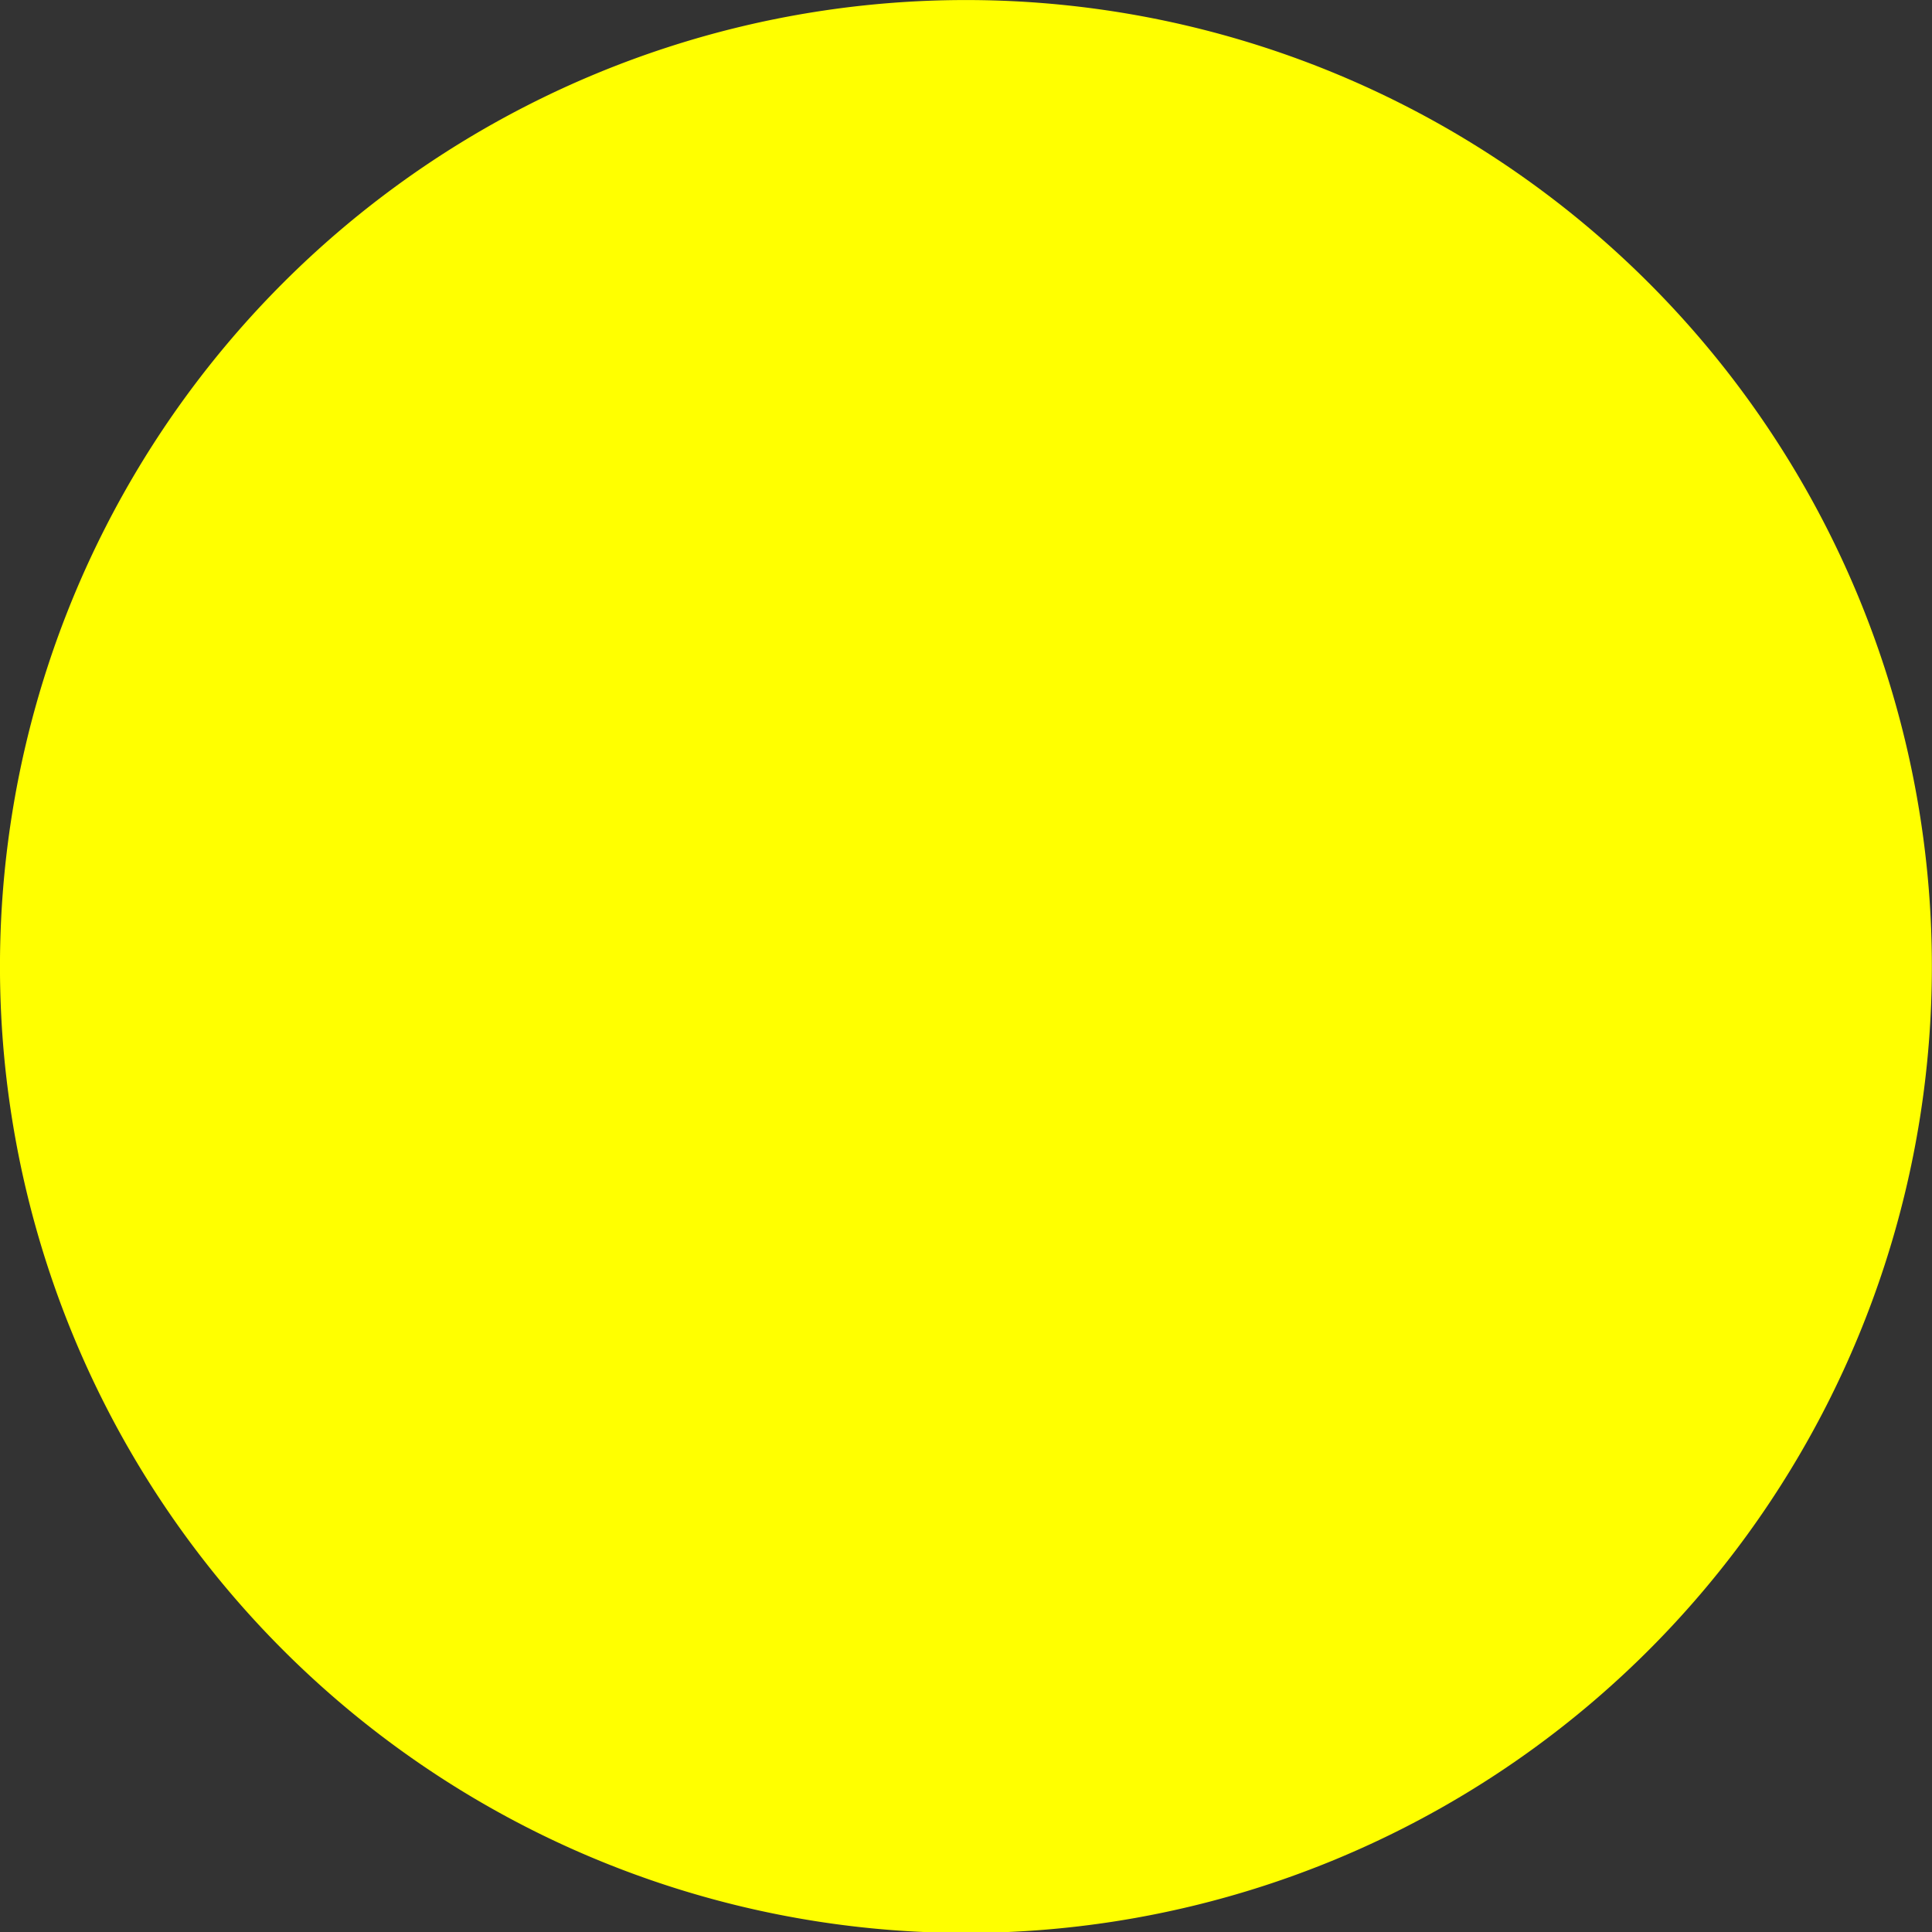 <?xml version="1.0" encoding="UTF-8" standalone="no"?>
<!-- Created with Inkscape (http://www.inkscape.org/) -->

<svg
   xmlns:dc="http://purl.org/dc/elements/1.1/"
   xmlns:cc="http://creativecommons.org/ns#"
   xmlns:rdf="http://www.w3.org/1999/02/22-rdf-syntax-ns#"
   xmlns:svg="http://www.w3.org/2000/svg"
   xmlns="http://www.w3.org/2000/svg"
   xmlns:sodipodi="http://sodipodi.sourceforge.net/DTD/sodipodi-0.dtd"
   xmlns:inkscape="http://www.inkscape.org/namespaces/inkscape"
   width="64"
   height="64"
   id="svg2"
   version="1.1"
   inkscape:version="0.48.5 r10040"
   sodipodi:docname="New document 1">
  <rect width="100%" height="100%" fill="#333333" stroke="none"/>
  <defs
     id="defs4" />
  <sodipodi:namedview
     id="base"
     pagecolor="#ffffff"
     bordercolor="#666666"
     borderopacity="1.0"
     inkscape:pageopacity="0.0"
     inkscape:pageshadow="2"
     inkscape:zoom="5.6"
     inkscape:cx="82.388966"
     inkscape:cy="32.465098"
     inkscape:document-units="px"
     inkscape:current-layer="layer1"
     showgrid="false"
     width="64px"
     inkscape:window-width="1600"
     inkscape:window-height="837"
     inkscape:window-x="-8"
     inkscape:window-y="-8"
     inkscape:window-maximized="1" />
  <g
     inkscape:label="Layer 1"
     inkscape:groupmode="layer"
     id="layer1"
     transform="translate(0,-988.362)">
    <path
       sodipodi:type="arc"
       style="fill:#ffff00;fill-opacity:1;stroke:none"
       id="path2985"
       sodipodi:cx="32.5"
       sodipodi:cy="33.017857"
       sodipodi:rx="29.464285"
       sodipodi:ry="28.660715"
       d="m 61.964,33.018 a 29.464,28.661 0 1 1 -58.929,0 29.464,28.661 0 1 1 58.929,0 z"
       transform="matrix(1.086,0,0,1.117,-3.297,983.497)" />
  </g>
</svg>
